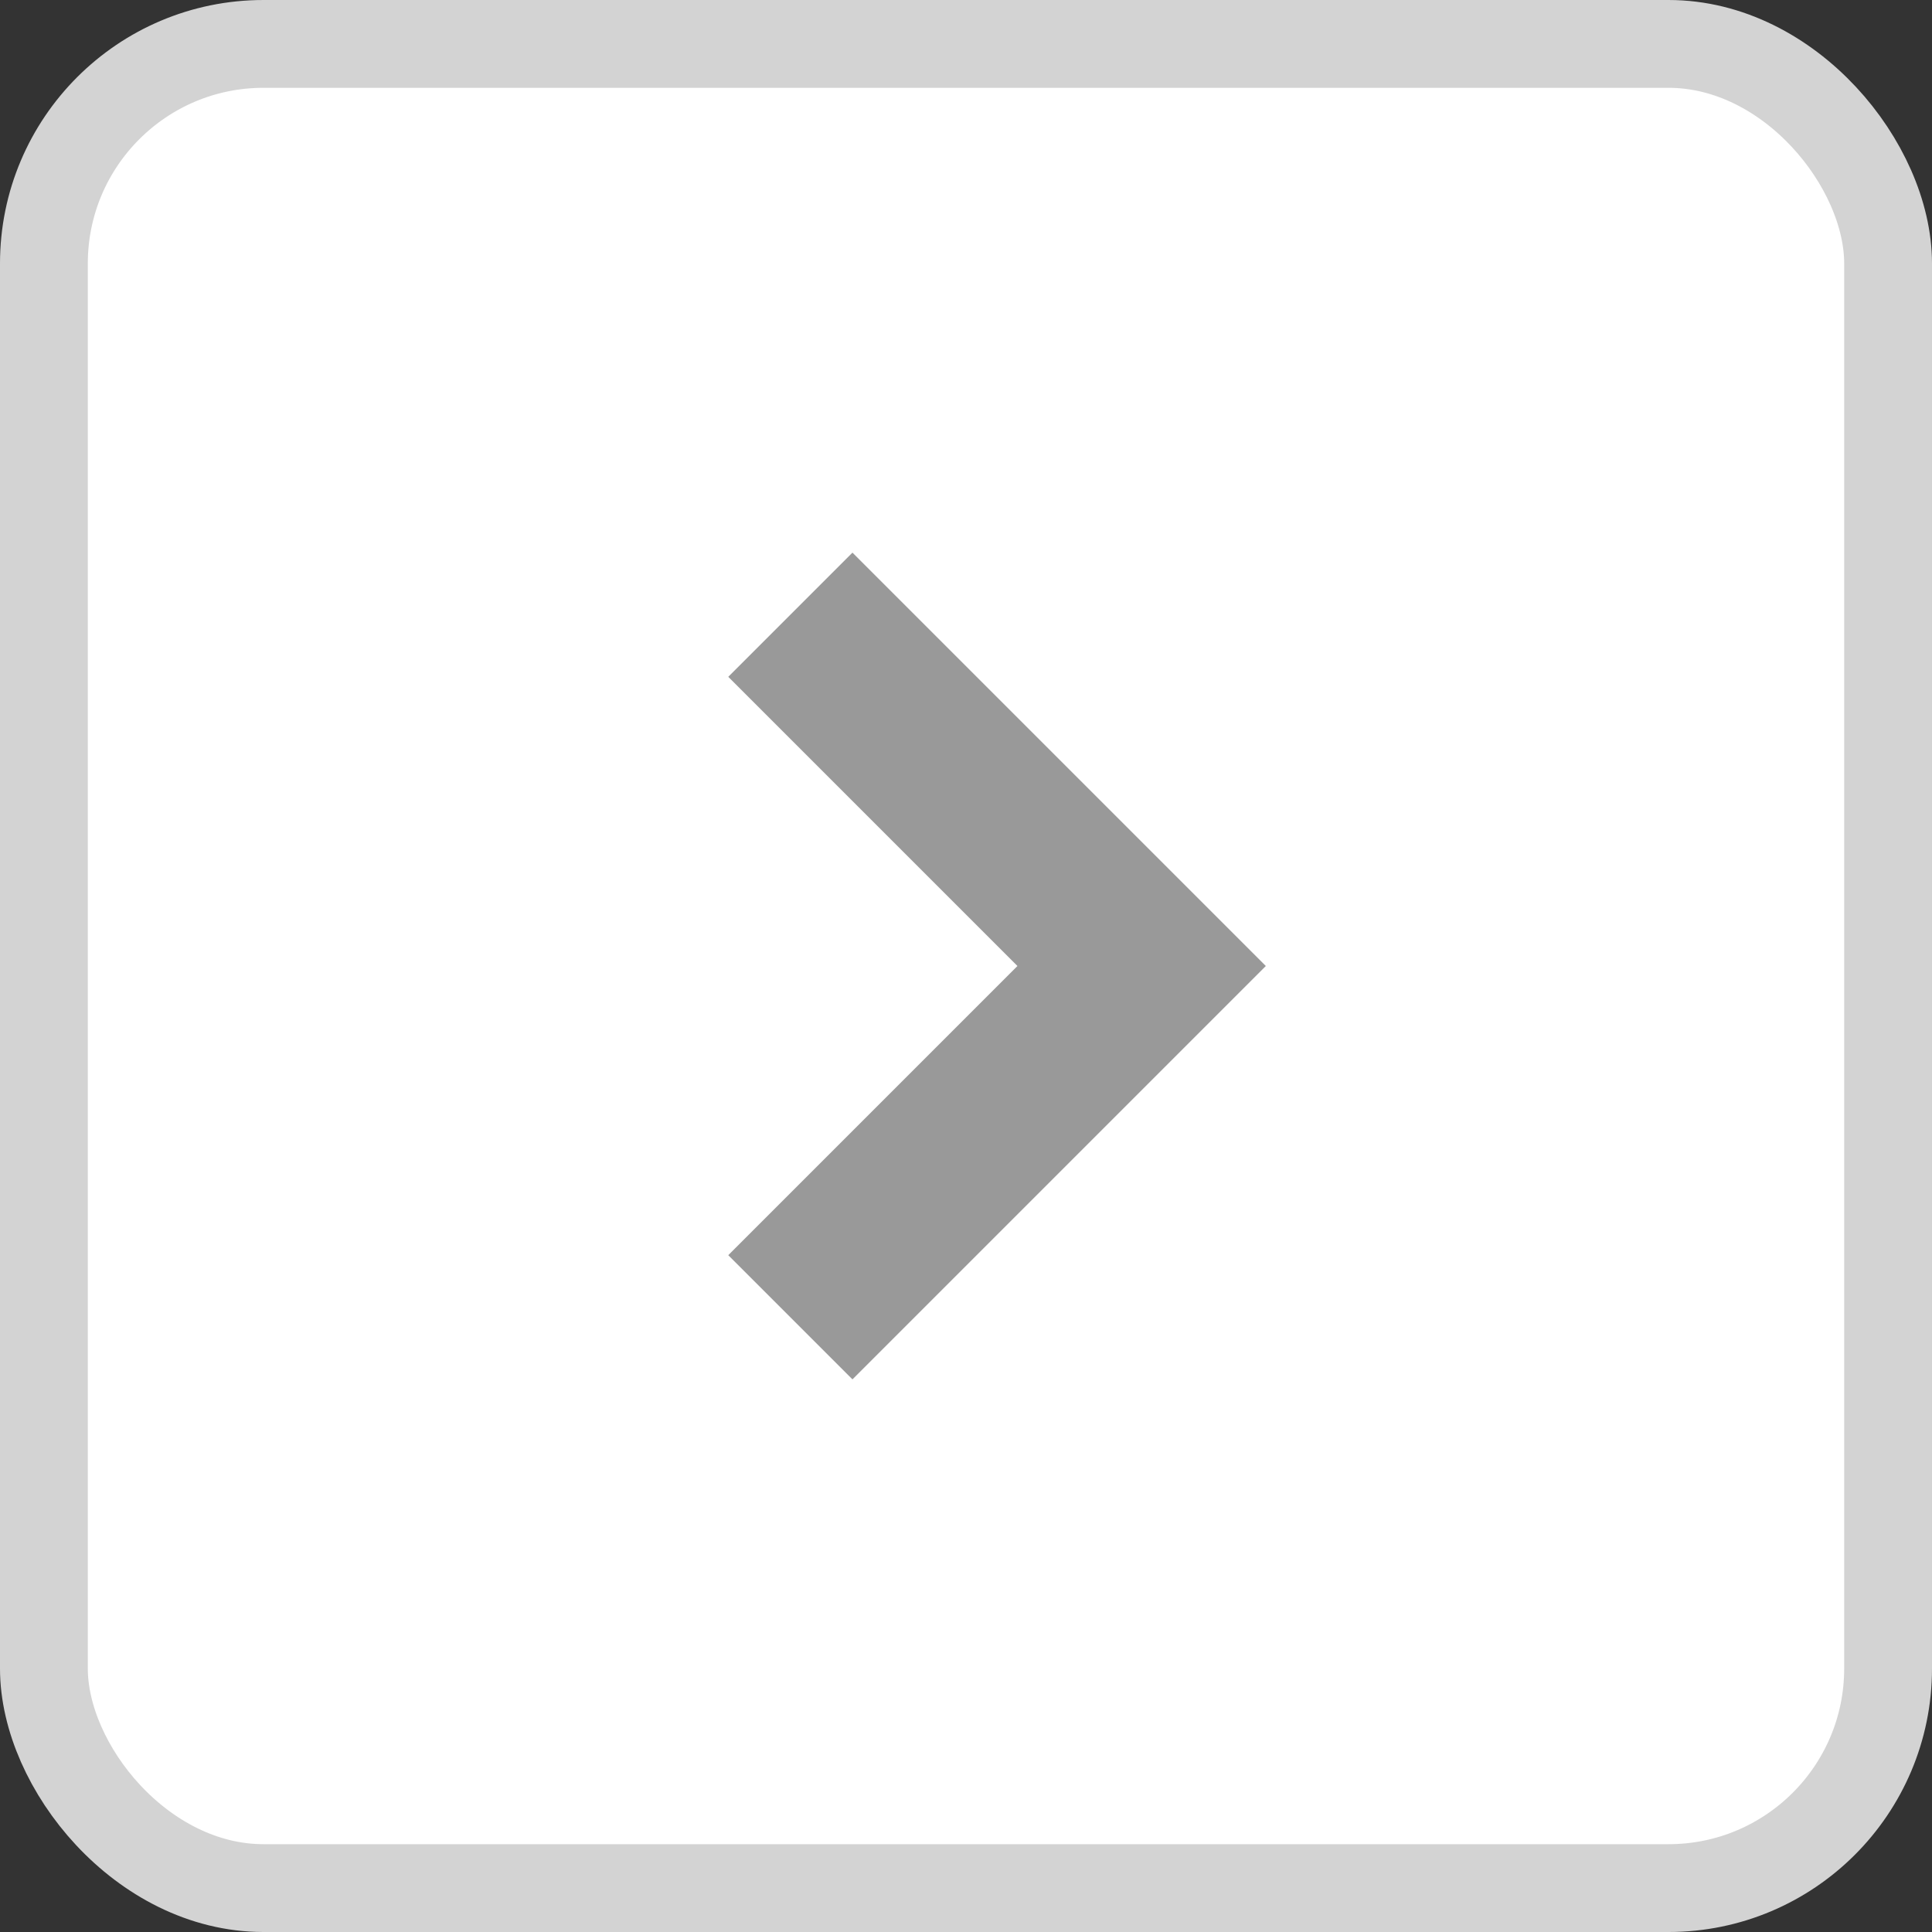 <svg width="22" height="22" viewBox="0 0 22 22" fill="none" xmlns="http://www.w3.org/2000/svg">
<rect x="0" y="0" width="22" height="22" fill="#333333" stroke="none"/>
<rect x="21.5" y="21.5" width="21" height="21" rx="2.5" transform="rotate(-180 21.5 21.5)" fill="white" stroke="#D3D3D3"/>
<path d="M9 15L13 11L9 7" stroke="#999999" stroke-width="2"/>
</svg>
